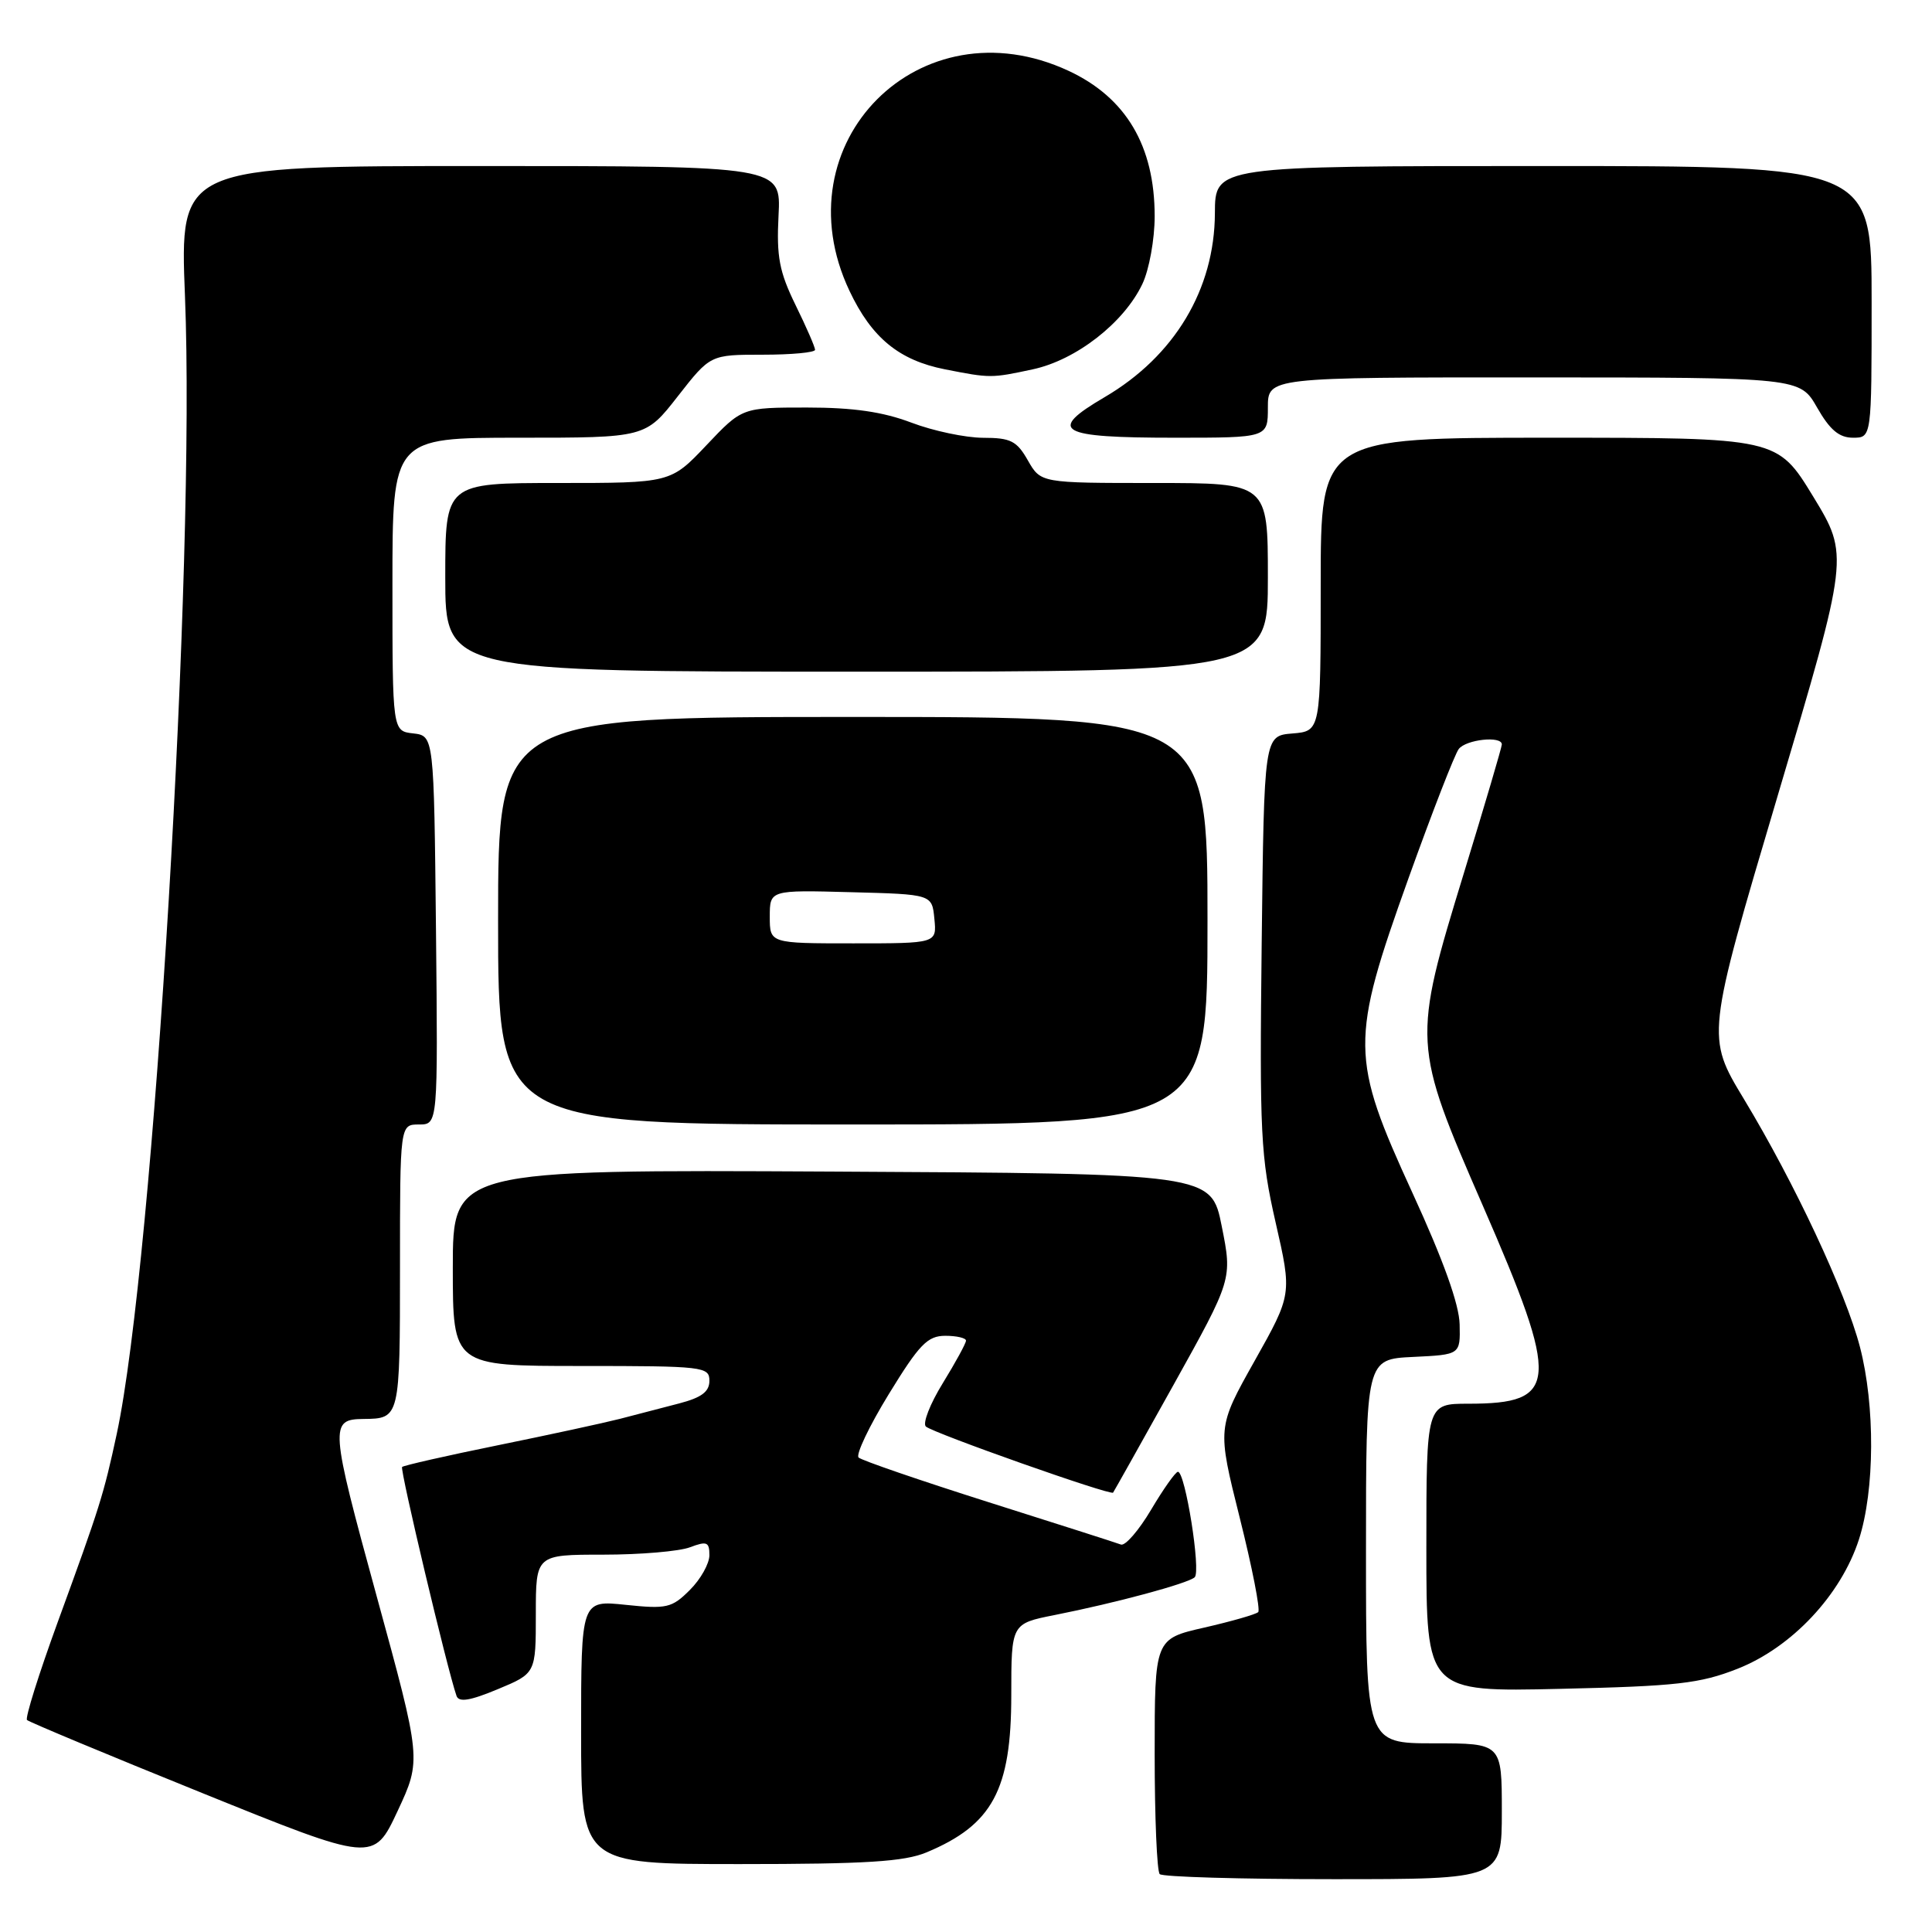<?xml version="1.0" encoding="UTF-8" standalone="no"?>
<!DOCTYPE svg PUBLIC "-//W3C//DTD SVG 1.1//EN" "http://www.w3.org/Graphics/SVG/1.1/DTD/svg11.dtd" >
<svg xmlns="http://www.w3.org/2000/svg" xmlns:xlink="http://www.w3.org/1999/xlink" version="1.1" viewBox="0 0 256 256">
 <g >
 <path fill="currentColor"
d=" M 199.00 240.00 C 199.00 231.00 199.00 231.00 190.00 231.00 C 181.00 231.00 181.00 231.00 181.00 205.55 C 181.00 180.10 181.00 180.10 187.25 179.80 C 193.50 179.50 193.50 179.50 193.41 175.50 C 193.36 172.85 191.24 166.95 187.16 158.07 C 178.91 140.08 178.89 137.99 186.66 116.30 C 189.78 107.61 192.76 99.94 193.29 99.25 C 194.26 97.98 199.00 97.47 199.00 98.64 C 199.00 98.99 196.75 106.62 194.00 115.60 C 187.13 138.03 187.15 138.33 196.50 159.80 C 206.74 183.31 206.54 186.00 194.57 186.00 C 189.00 186.00 189.00 186.00 189.00 205.10 C 189.00 224.19 189.00 224.19 206.75 223.78 C 222.17 223.43 225.25 223.08 230.21 221.13 C 237.41 218.30 243.94 211.35 246.32 203.98 C 248.42 197.46 248.48 186.27 246.45 178.47 C 244.55 171.19 237.80 156.76 231.09 145.65 C 226.08 137.36 226.08 137.36 235.54 105.48 C 245.01 73.61 245.01 73.61 240.26 65.80 C 235.50 58.00 235.50 58.00 205.25 58.00 C 175.00 58.00 175.00 58.00 175.00 77.44 C 175.00 96.88 175.00 96.88 171.25 97.19 C 167.50 97.50 167.50 97.50 167.18 125.00 C 166.89 150.28 167.04 153.27 169.03 162.00 C 171.20 171.50 171.20 171.50 166.24 180.33 C 161.28 189.16 161.28 189.16 164.27 201.11 C 165.92 207.69 167.02 213.31 166.72 213.61 C 166.42 213.91 163.21 214.83 159.59 215.66 C 153.00 217.16 153.00 217.16 153.00 232.41 C 153.00 240.80 153.30 247.97 153.67 248.33 C 154.03 248.70 164.38 249.00 176.67 249.00 C 199.00 249.00 199.00 249.00 199.00 240.00 Z  M 49.89 211.43 C 43.73 188.94 43.66 188.06 48.17 188.02 C 52.99 187.97 53.00 187.94 53.00 167.89 C 53.00 149.00 53.00 149.00 55.52 149.00 C 58.03 149.00 58.03 149.00 57.77 123.25 C 57.50 97.50 57.50 97.50 54.75 97.18 C 52.00 96.87 52.00 96.87 52.00 77.43 C 52.00 58.00 52.00 58.00 68.76 58.00 C 85.53 58.00 85.53 58.00 89.82 52.50 C 94.12 47.00 94.12 47.00 101.06 47.00 C 104.88 47.00 108.00 46.71 108.00 46.35 C 108.00 45.99 106.84 43.32 105.41 40.41 C 103.26 36.01 102.88 34.02 103.16 28.56 C 103.50 22.00 103.50 22.00 63.66 22.00 C 23.82 22.00 23.82 22.00 24.51 39.25 C 25.93 74.44 20.36 167.22 15.47 190.00 C 13.73 198.07 13.27 199.55 7.64 214.96 C 5.14 221.82 3.31 227.64 3.58 227.91 C 3.84 228.17 14.28 232.53 26.78 237.58 C 49.50 246.77 49.50 246.77 52.68 239.98 C 55.85 233.19 55.85 233.19 49.89 211.43 Z  M 122.77 245.45 C 131.51 241.80 134.00 237.17 134.00 224.62 C 134.00 215.14 134.00 215.14 139.75 214.00 C 147.87 212.39 157.36 209.83 158.30 209.00 C 159.16 208.25 157.05 194.99 156.08 195.02 C 155.76 195.03 154.16 197.29 152.53 200.04 C 150.90 202.79 149.10 204.87 148.53 204.66 C 147.96 204.44 140.07 201.92 131.00 199.05 C 121.92 196.17 114.17 193.51 113.77 193.13 C 113.37 192.76 115.17 188.97 117.77 184.73 C 121.82 178.12 122.90 177.01 125.25 177.00 C 126.76 177.00 128.00 177.29 128.00 177.64 C 128.00 177.99 126.62 180.52 124.93 183.27 C 123.24 186.01 122.23 188.60 122.68 189.02 C 123.62 189.88 147.17 198.20 147.49 197.78 C 147.61 197.62 151.21 191.20 155.50 183.50 C 163.29 169.50 163.29 169.50 161.89 162.50 C 160.50 155.50 160.50 155.50 110.25 155.24 C 60.00 154.98 60.00 154.98 60.00 167.99 C 60.00 181.00 60.00 181.00 77.00 181.00 C 93.22 181.00 94.00 181.09 94.00 182.96 C 94.00 184.41 92.95 185.19 90.00 185.96 C 87.80 186.53 84.27 187.45 82.16 188.00 C 80.05 188.54 72.77 190.12 65.99 191.50 C 59.20 192.88 53.49 194.18 53.28 194.38 C 52.97 194.70 59.25 221.15 60.49 224.71 C 60.80 225.60 62.28 225.36 65.95 223.83 C 71.00 221.73 71.00 221.73 71.00 213.87 C 71.00 206.00 71.00 206.00 79.93 206.00 C 84.85 206.00 90.02 205.56 91.43 205.02 C 93.66 204.18 94.00 204.31 94.00 206.07 C 94.00 207.18 92.84 209.26 91.41 210.68 C 89.03 213.06 88.35 213.22 82.91 212.65 C 77.00 212.03 77.00 212.03 77.00 229.52 C 77.00 247.00 77.00 247.00 98.03 247.00 C 114.75 247.00 119.82 246.68 122.77 245.45 Z  M 160.00 122.00 C 160.00 95.00 160.00 95.00 113.00 95.00 C 66.00 95.00 66.00 95.00 66.00 122.00 C 66.00 149.00 66.00 149.00 113.00 149.00 C 160.00 149.00 160.00 149.00 160.00 122.00 Z  M 168.00 76.50 C 168.00 64.00 168.00 64.00 152.95 64.00 C 137.91 64.00 137.91 64.00 136.20 61.01 C 134.73 58.42 133.92 58.01 130.26 58.01 C 127.93 58.00 123.65 57.10 120.76 56.00 C 116.98 54.57 113.08 54.00 106.92 54.00 C 98.33 54.00 98.33 54.00 93.60 59.00 C 88.86 64.00 88.86 64.00 73.93 64.00 C 59.00 64.00 59.00 64.00 59.00 76.50 C 59.00 89.00 59.00 89.00 113.50 89.00 C 168.00 89.00 168.00 89.00 168.00 76.50 Z  M 168.00 54.00 C 168.00 50.00 168.00 50.00 203.25 50.01 C 238.50 50.02 238.50 50.02 240.78 54.01 C 242.47 56.97 243.70 58.00 245.53 58.00 C 248.00 58.00 248.00 58.00 248.00 40.00 C 248.00 22.00 248.00 22.00 204.50 22.00 C 161.00 22.00 161.00 22.00 160.98 28.25 C 160.94 38.34 155.63 47.20 146.36 52.63 C 138.70 57.12 140.22 58.00 155.67 58.00 C 168.00 58.00 168.00 58.00 168.00 54.00 Z  M 136.84 48.94 C 142.59 47.71 148.93 42.77 151.37 37.63 C 152.27 35.74 153.00 31.71 153.00 28.65 C 153.00 19.34 149.21 12.94 141.60 9.39 C 121.91 0.22 103.28 18.92 112.56 38.54 C 115.50 44.76 119.13 47.74 125.22 48.94 C 131.22 50.12 131.34 50.12 136.84 48.94 Z  M 102.00 121.47 C 102.00 117.93 102.00 117.93 112.75 118.22 C 123.50 118.50 123.50 118.50 123.81 121.75 C 124.13 125.00 124.13 125.00 113.06 125.00 C 102.00 125.00 102.00 125.00 102.00 121.47 Z "/>
</g>
</svg>